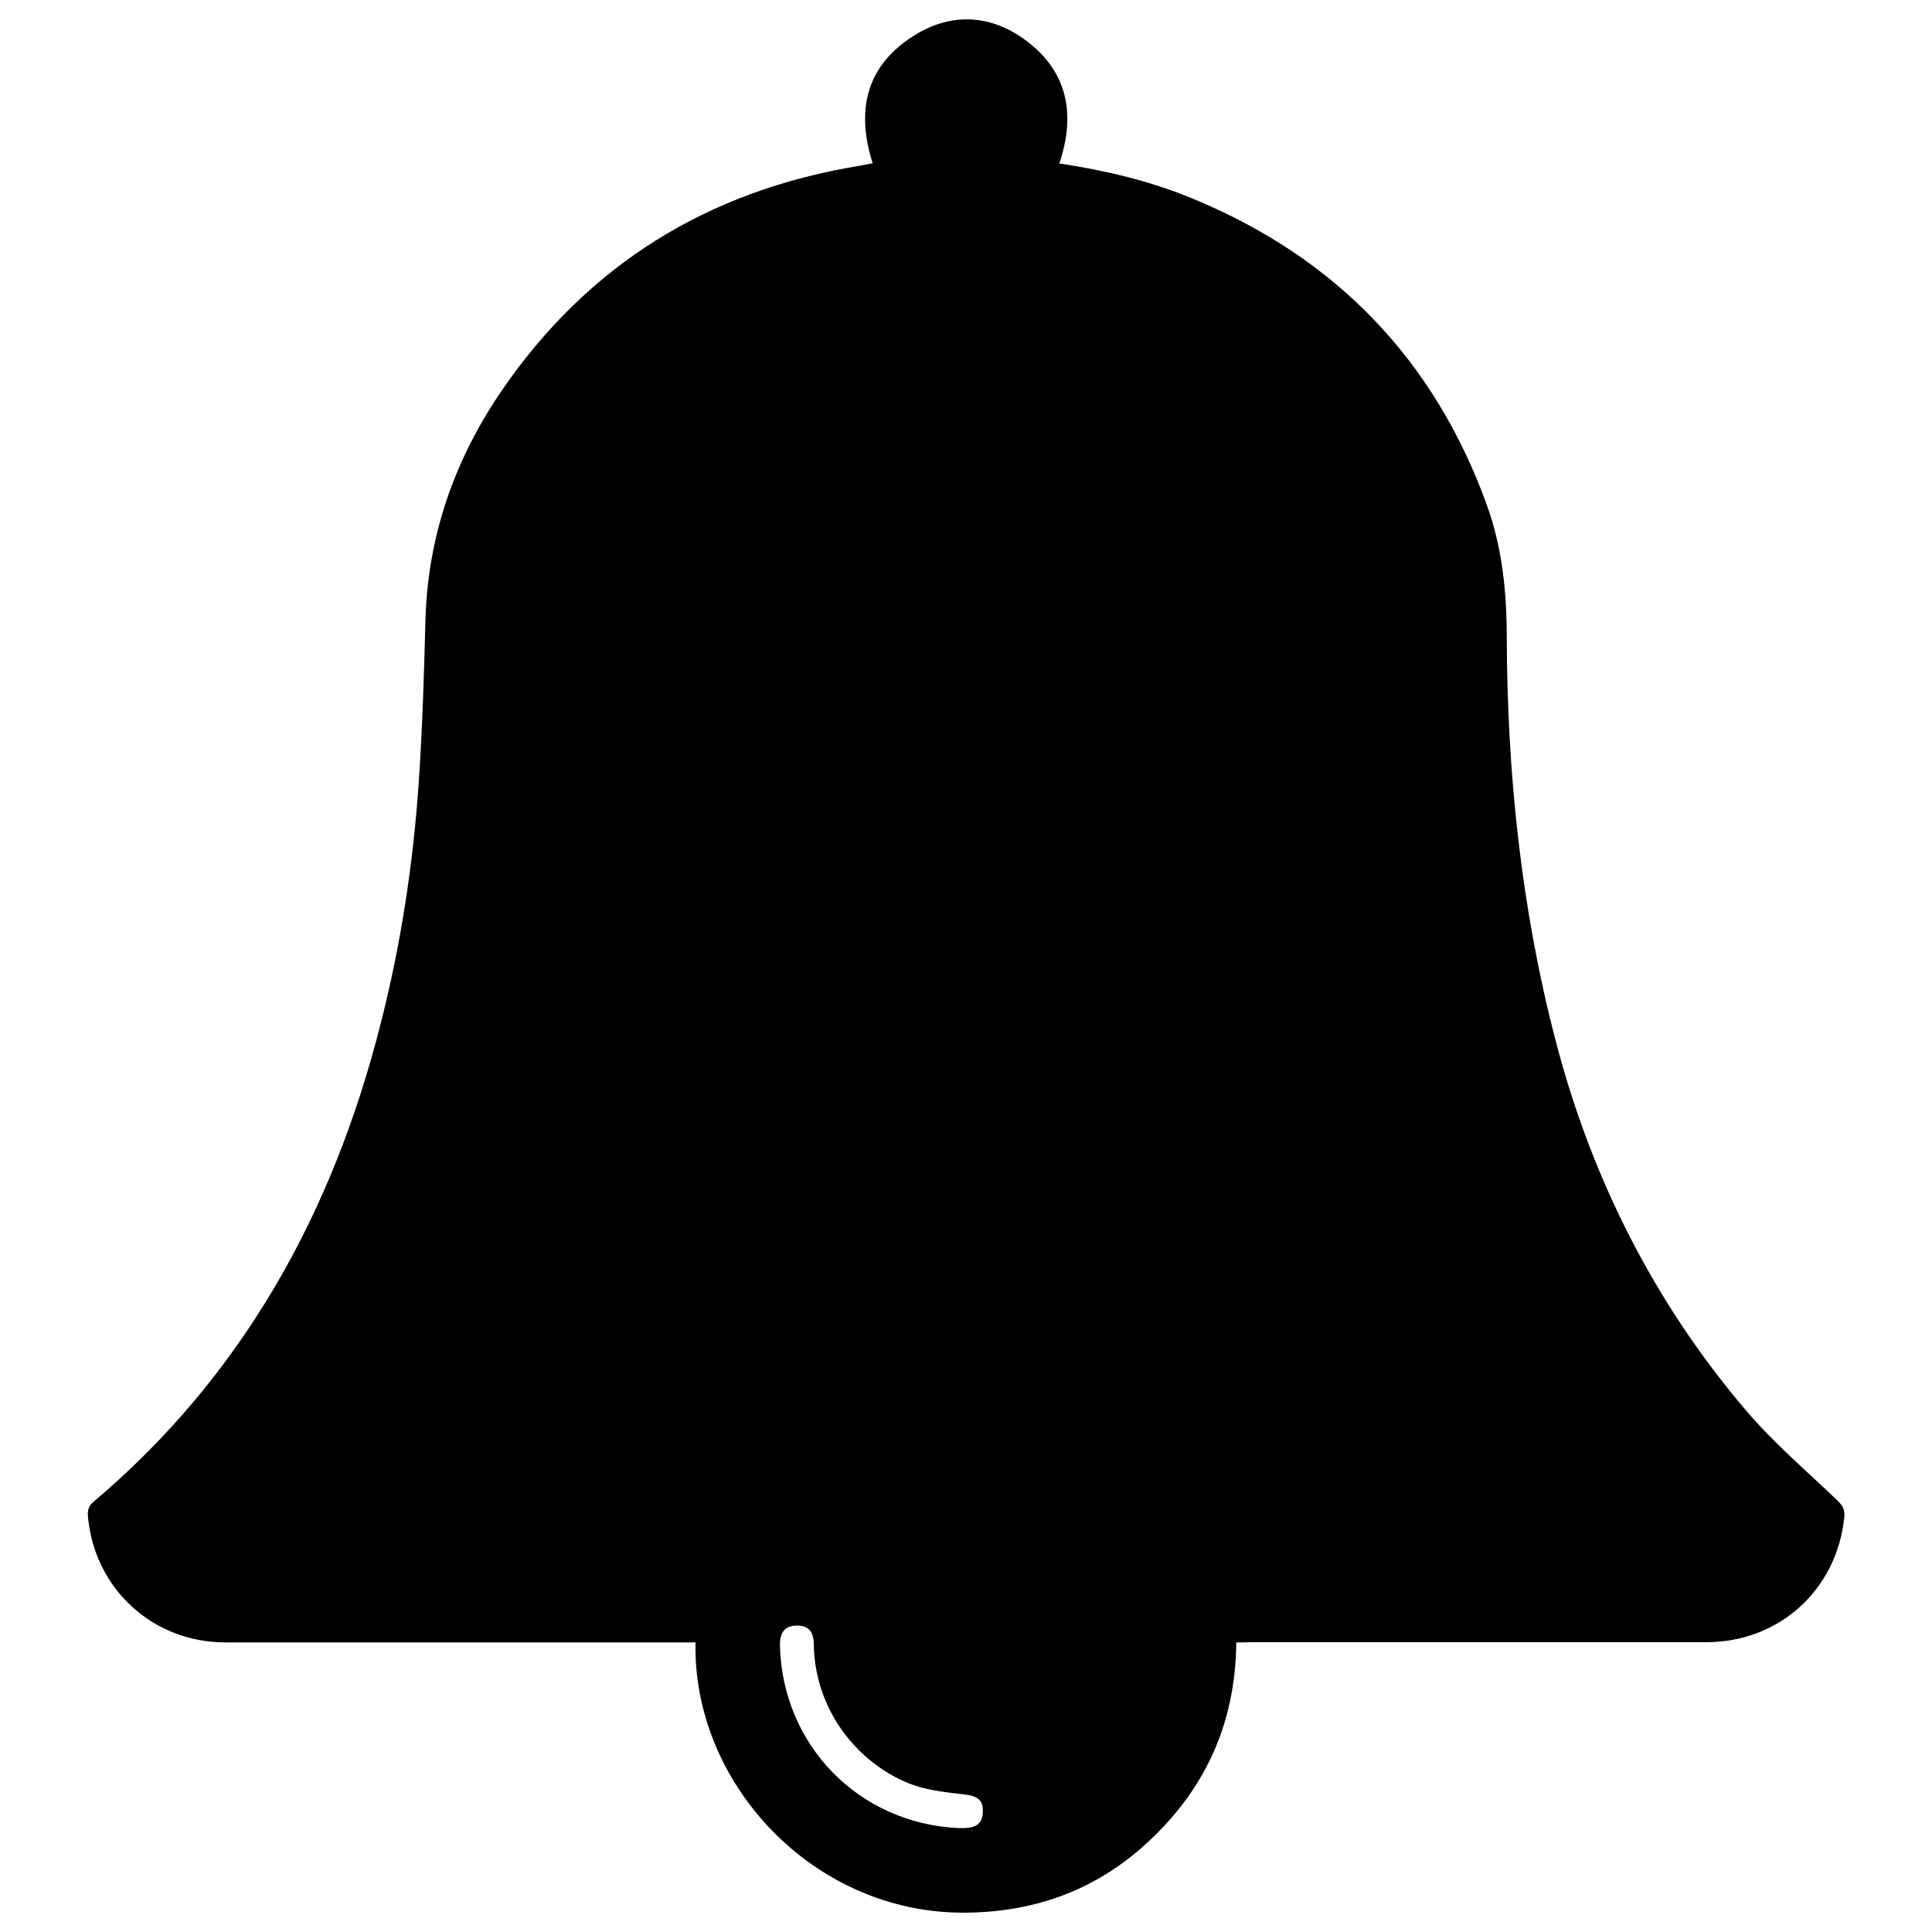 <?xml version="1.0" encoding="utf-8"?>
<!-- Svg Vector Icons : http://www.onlinewebfonts.com/icon -->
<!DOCTYPE svg PUBLIC "-//W3C//DTD SVG 1.1//EN" "http://www.w3.org/Graphics/SVG/1.1/DTD/svg11.dtd">
<svg version="1.1" xmlns="http://www.w3.org/2000/svg" xmlns:xlink="http://www.w3.org/1999/xlink" x="0px" y="0px" viewBox="0 0 1000 1000" enable-background="new 0 0 1000 1000" xml:space="preserve">
<g><path d="M639.9,850.1c-0.4,43.2-17.1,78.2-48.9,106.2c-26.2,23-57,33.5-91.7,33.7c-78.6,0.4-140.9-67.2-139.3-139.9c-2.3,0-4.6,0-6.8,0c-78.9,0-157.8,0-236.6,0c-37.3,0-67.4-27.5-71-64.4c-0.3-3.1-0.3-5.7,2.6-8.2C125.9,711.9,172.3,627.4,197,530c10.4-40.8,16.8-82.4,19.7-124.4c1.9-28.1,2.8-56.4,3.5-84.5c1.2-43.5,14.9-82.8,39.2-118.5C304.2,137,366.3,98.8,444.3,85.9c2.3-0.4,4.6-0.9,7.4-1.4c-8.8-27.5-3.4-50.8,21.9-66.4c18.5-11.4,38.4-10.7,56.1,1.9c22.7,16.1,27.4,38.6,18.6,64.6c23.8,3.6,46.8,9,68.8,18.1c74.1,30.5,125.2,83.3,152.5,158.7c7.9,21.9,10.3,45,10.3,68.2c0.2,70.5,7.4,140.3,25.2,208.7c18.5,71.2,50.8,135.5,98.5,191.6c14.3,16.8,31.4,31.4,47.4,46.7c2.8,2.7,4,5,3.6,8.8c-3.9,37.5-33.7,64.6-71.4,64.6c-78.7,0-157.4,0-236.1,0C644.9,850.1,642.7,850.1,639.9,850.1z M496.1,946.2c0,0,0.7,0,1.4,0c7.8,0.2,11.1-2.3,11.2-8.5c0.2-6.1-2.7-8.2-10.3-9c-7.7-0.9-15.6-1.7-23-3.9c-26.2-8-53.6-35.3-54.2-73.8c-0.1-6.9-3-9.7-9.1-9.6c-5.8,0.2-8.5,3.4-8.4,10.3C404.9,903.1,444.3,943.8,496.1,946.2z"/></g>
</svg>